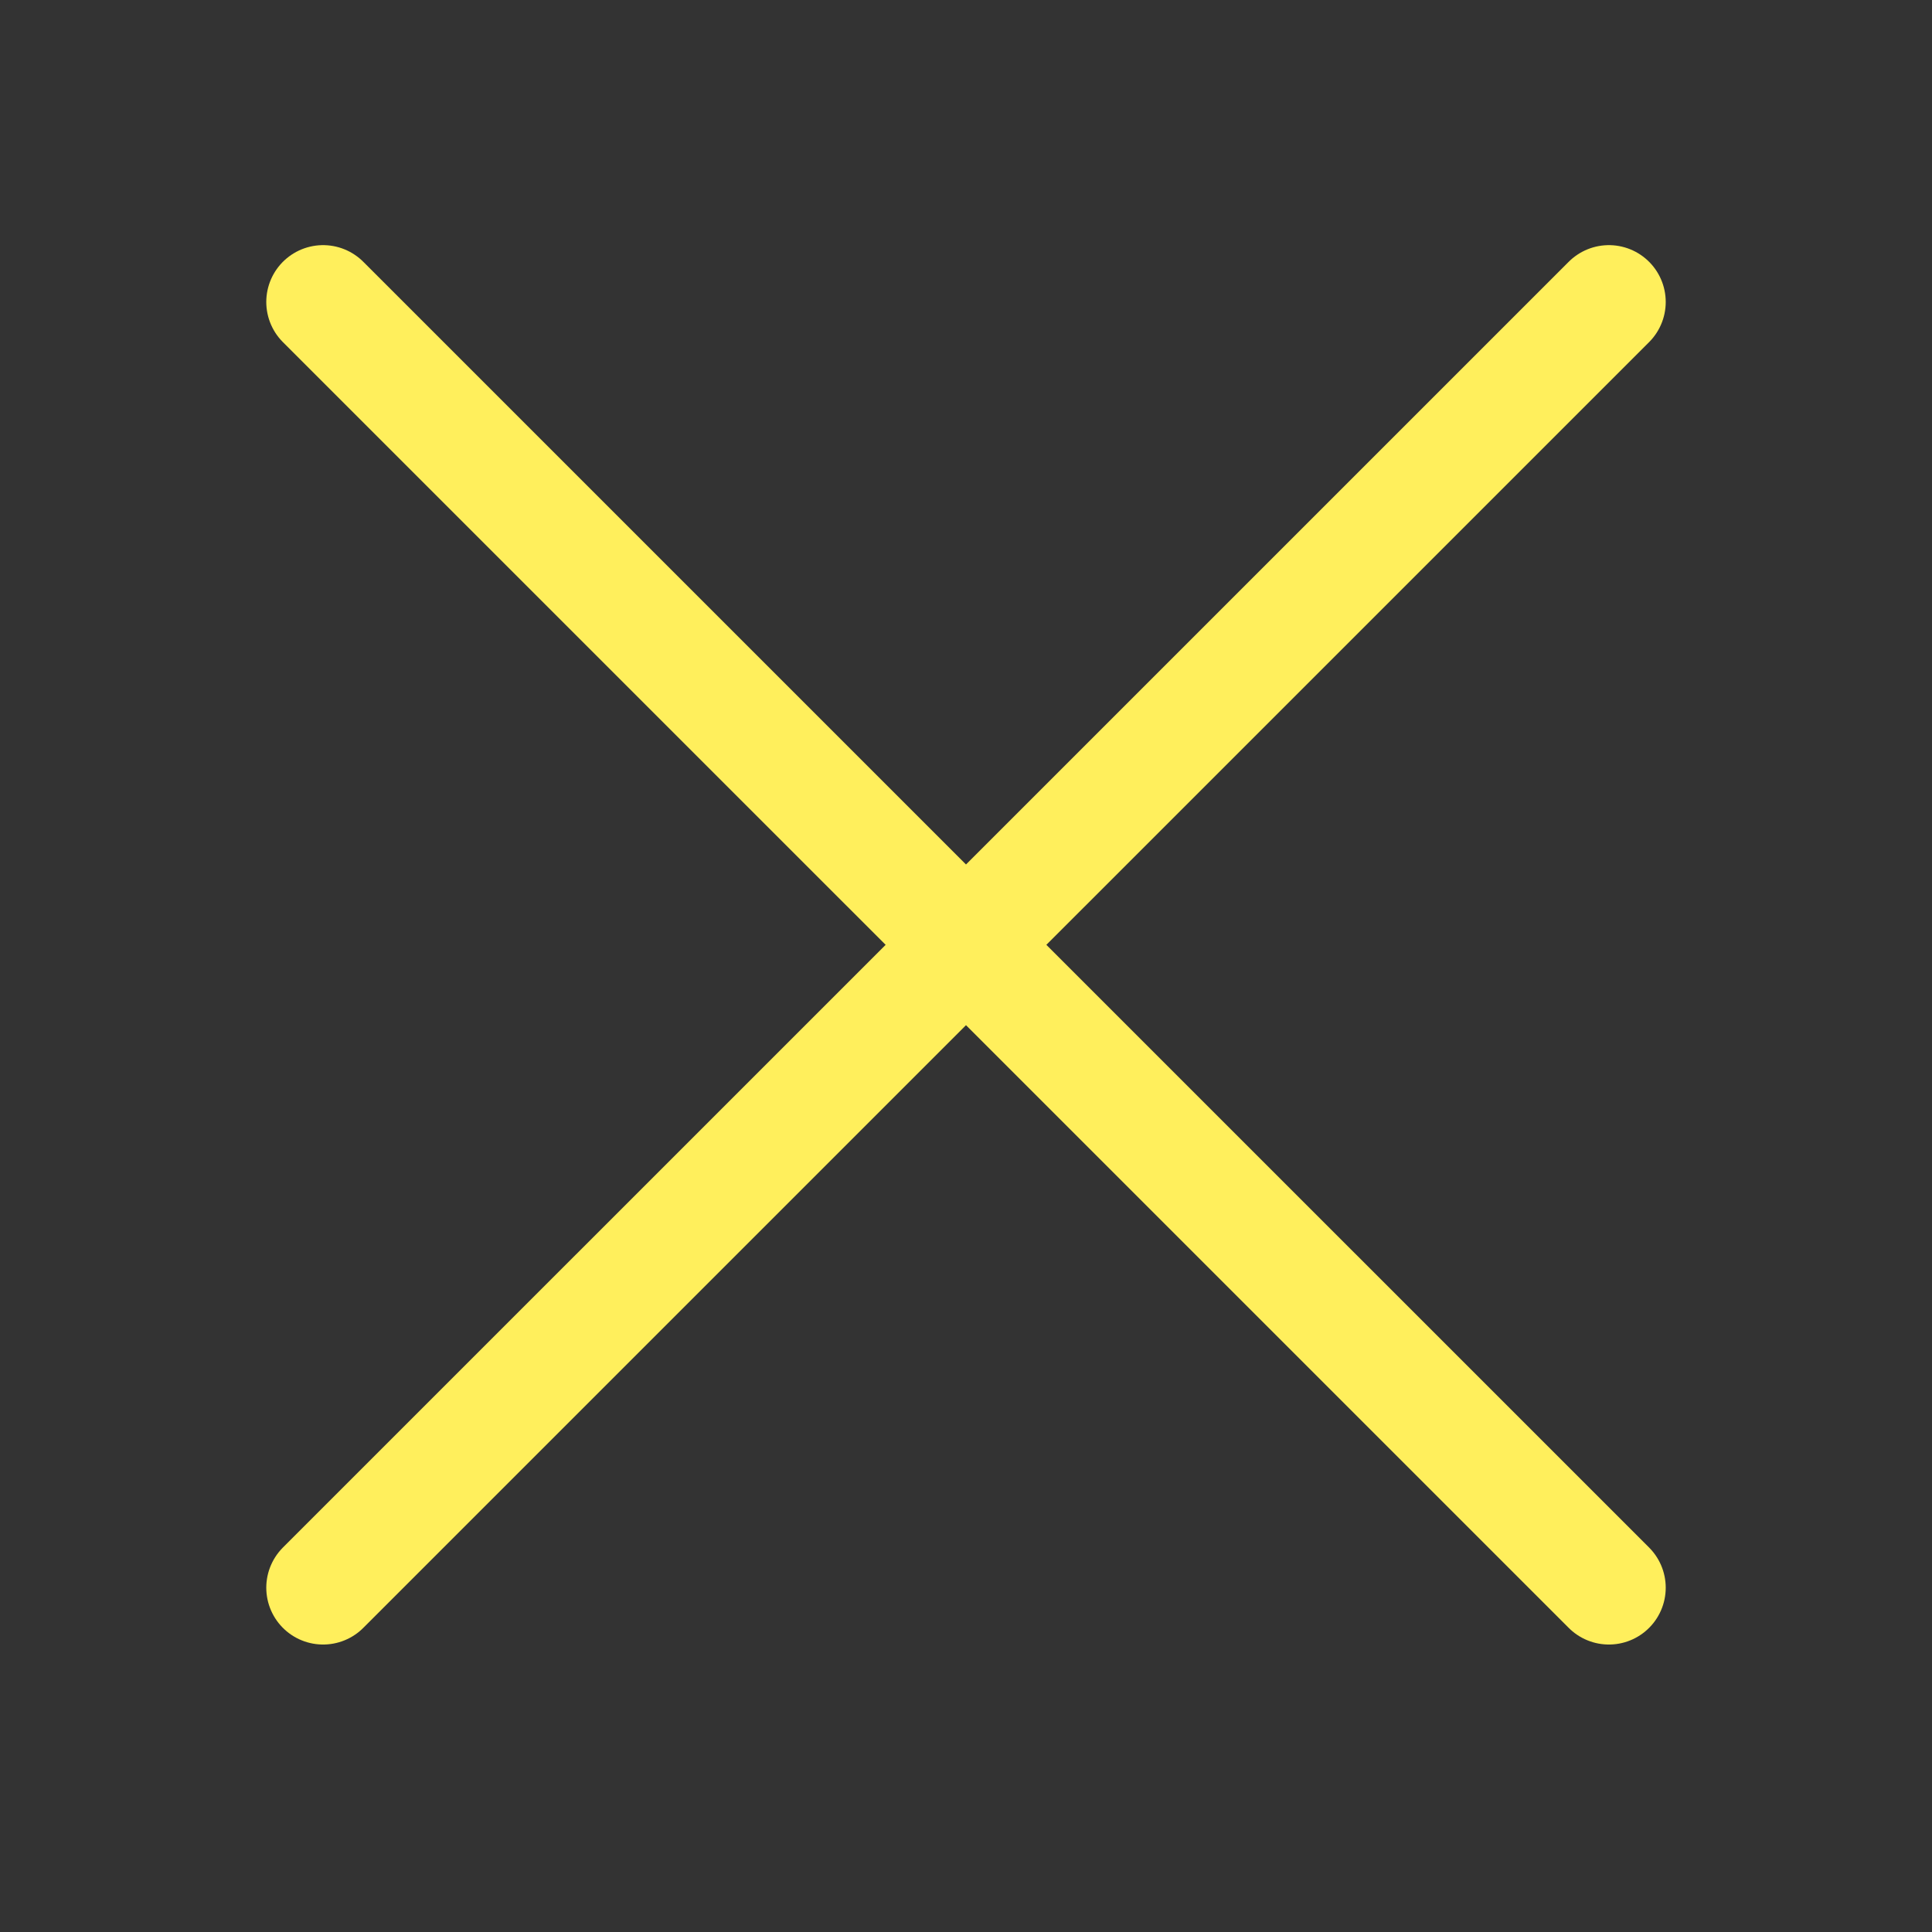 <svg width="34" height="34" viewBox="0 0 34 34" fill="none" xmlns="http://www.w3.org/2000/svg">
<rect x="0" y="0" width="34" height="34" fill="#333333" stroke="none"/>
<path d="M28.314 5.314L5.686 27.941M5.686 5.314L28.314 27.941" stroke="#FFEF5C" stroke-width="2" stroke-linecap="round" stroke-linejoin="round"/>
</svg>
